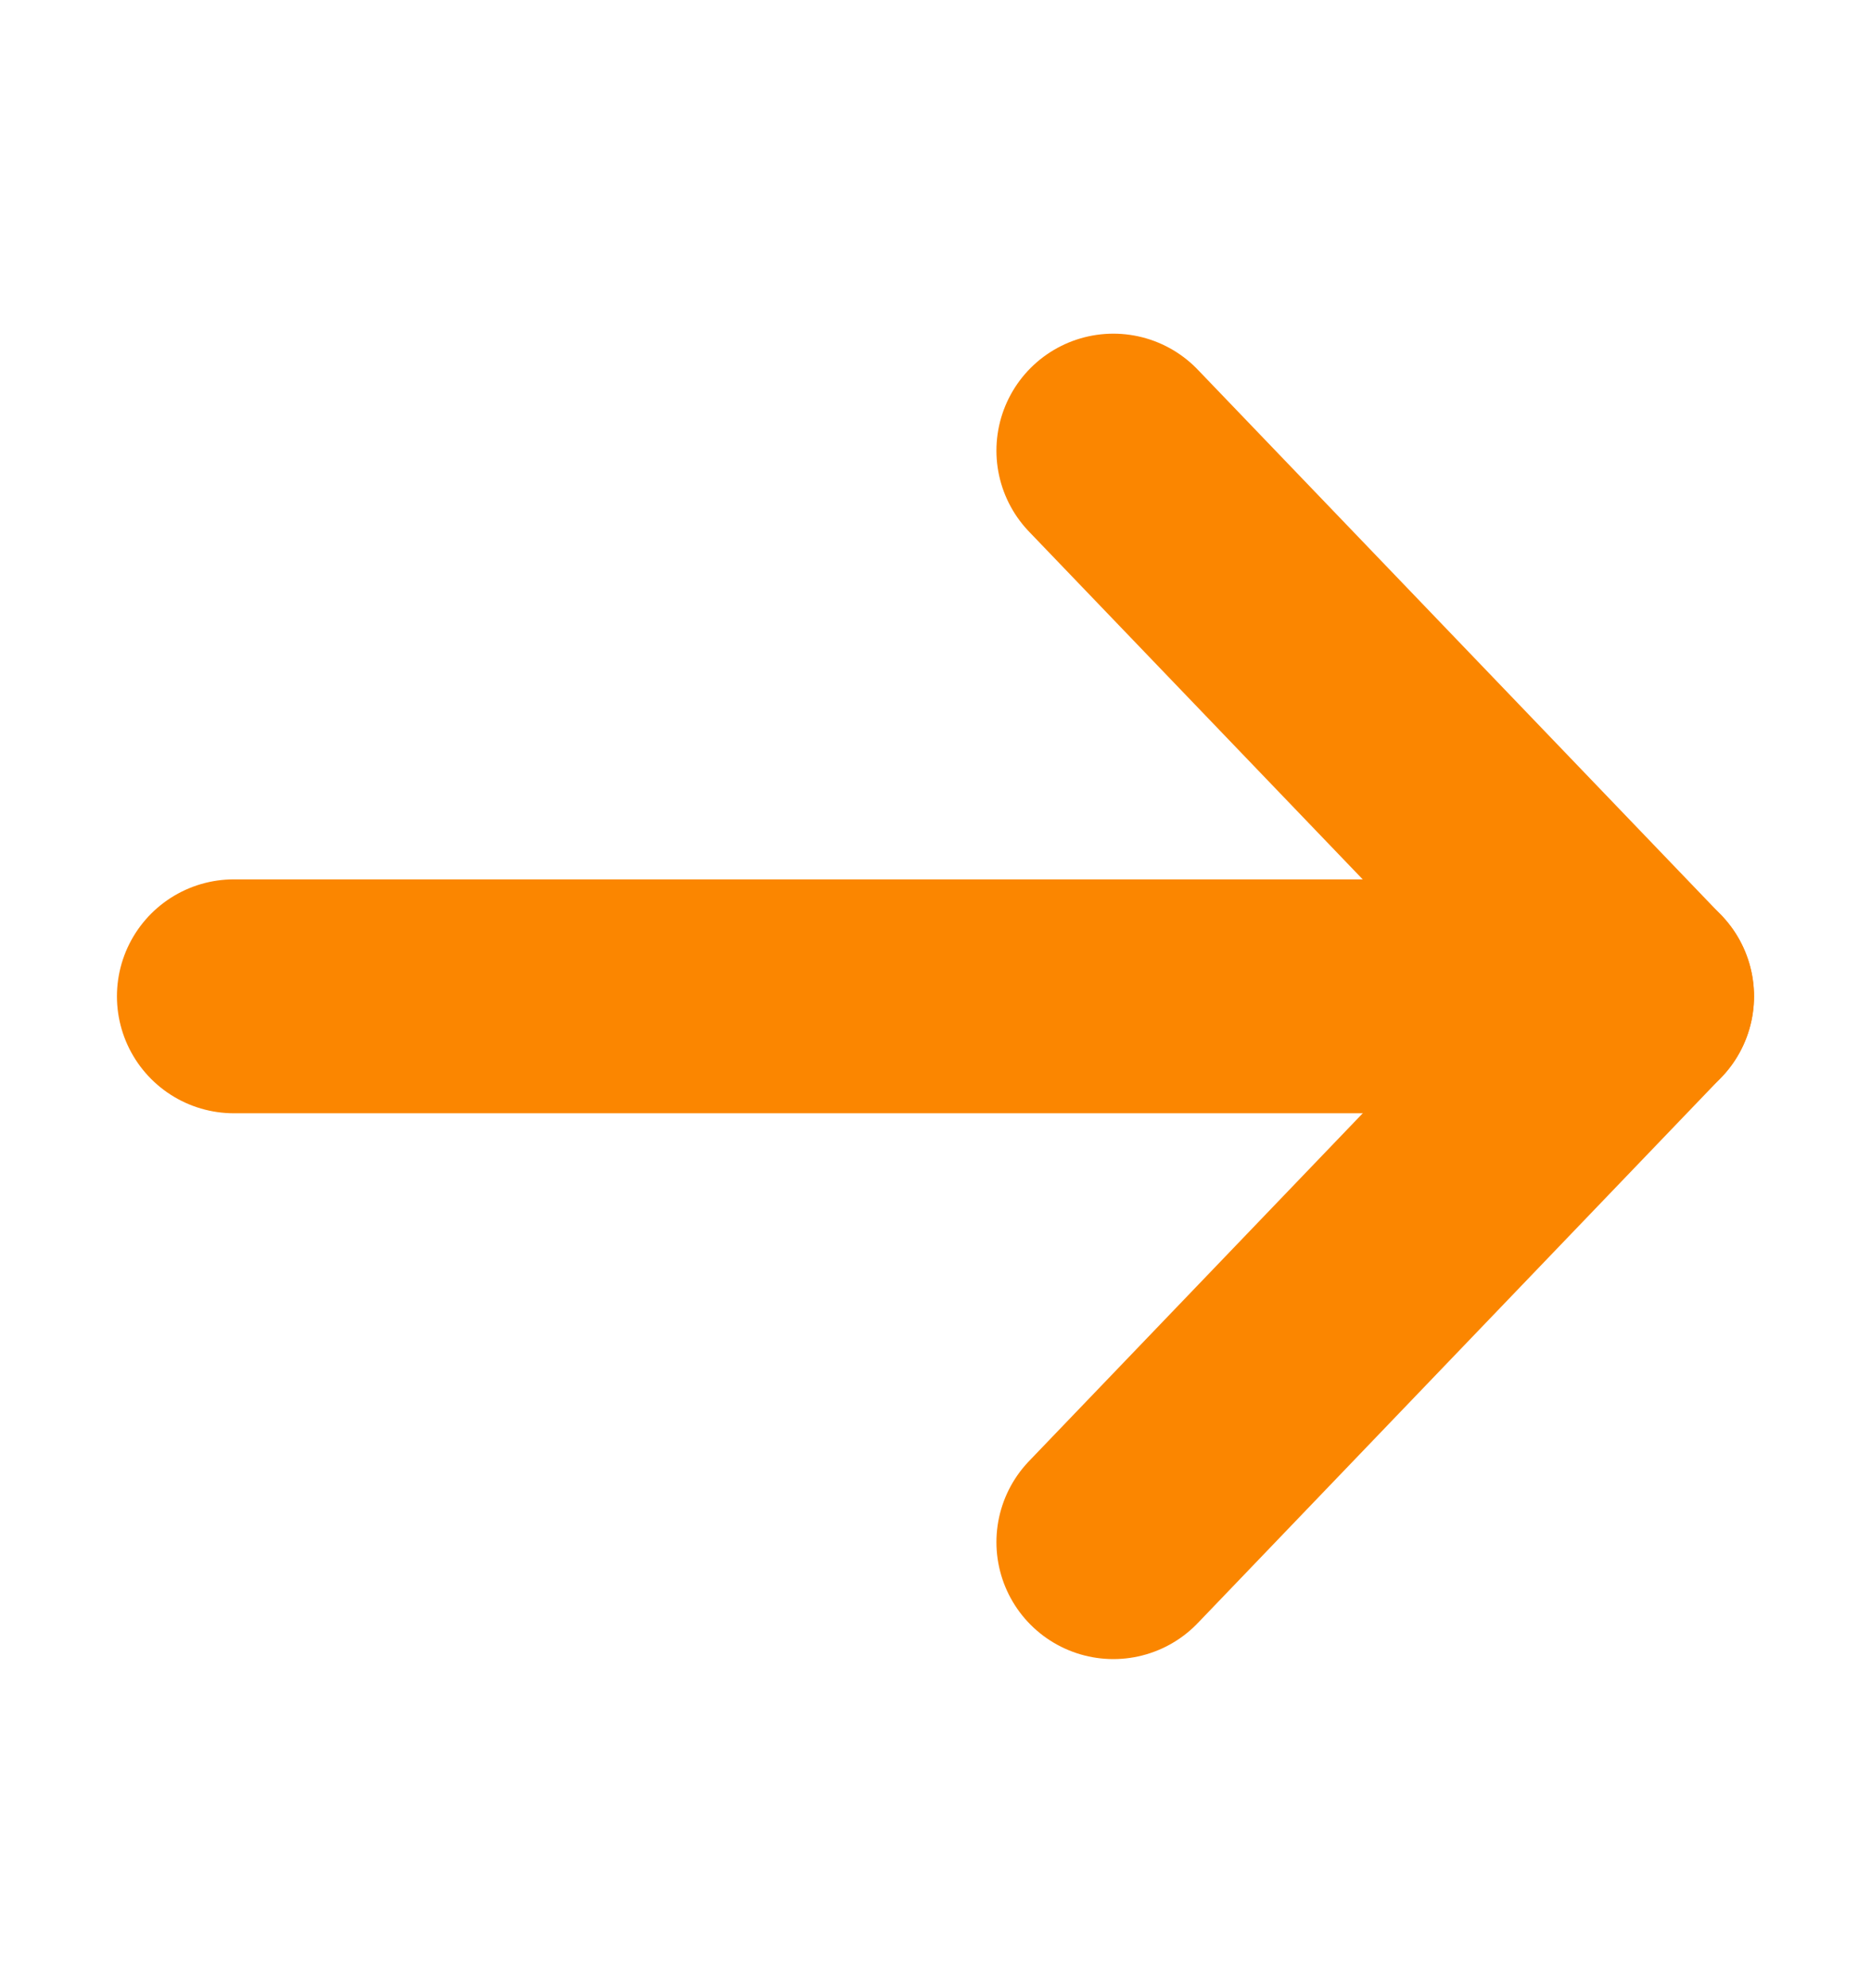 <svg width="16" height="17" viewBox="0 0 16 17" fill="none" xmlns="http://www.w3.org/2000/svg">
<path d="M9.521 3.853L13.999 8.519L9.521 13.186" stroke="#FB8600" stroke-width="2" stroke-linecap="round" stroke-linejoin="round"/>
<path d="M2 8.519L14 8.519" stroke="#FB8600" stroke-width="2" stroke-linecap="round"/>
</svg>
